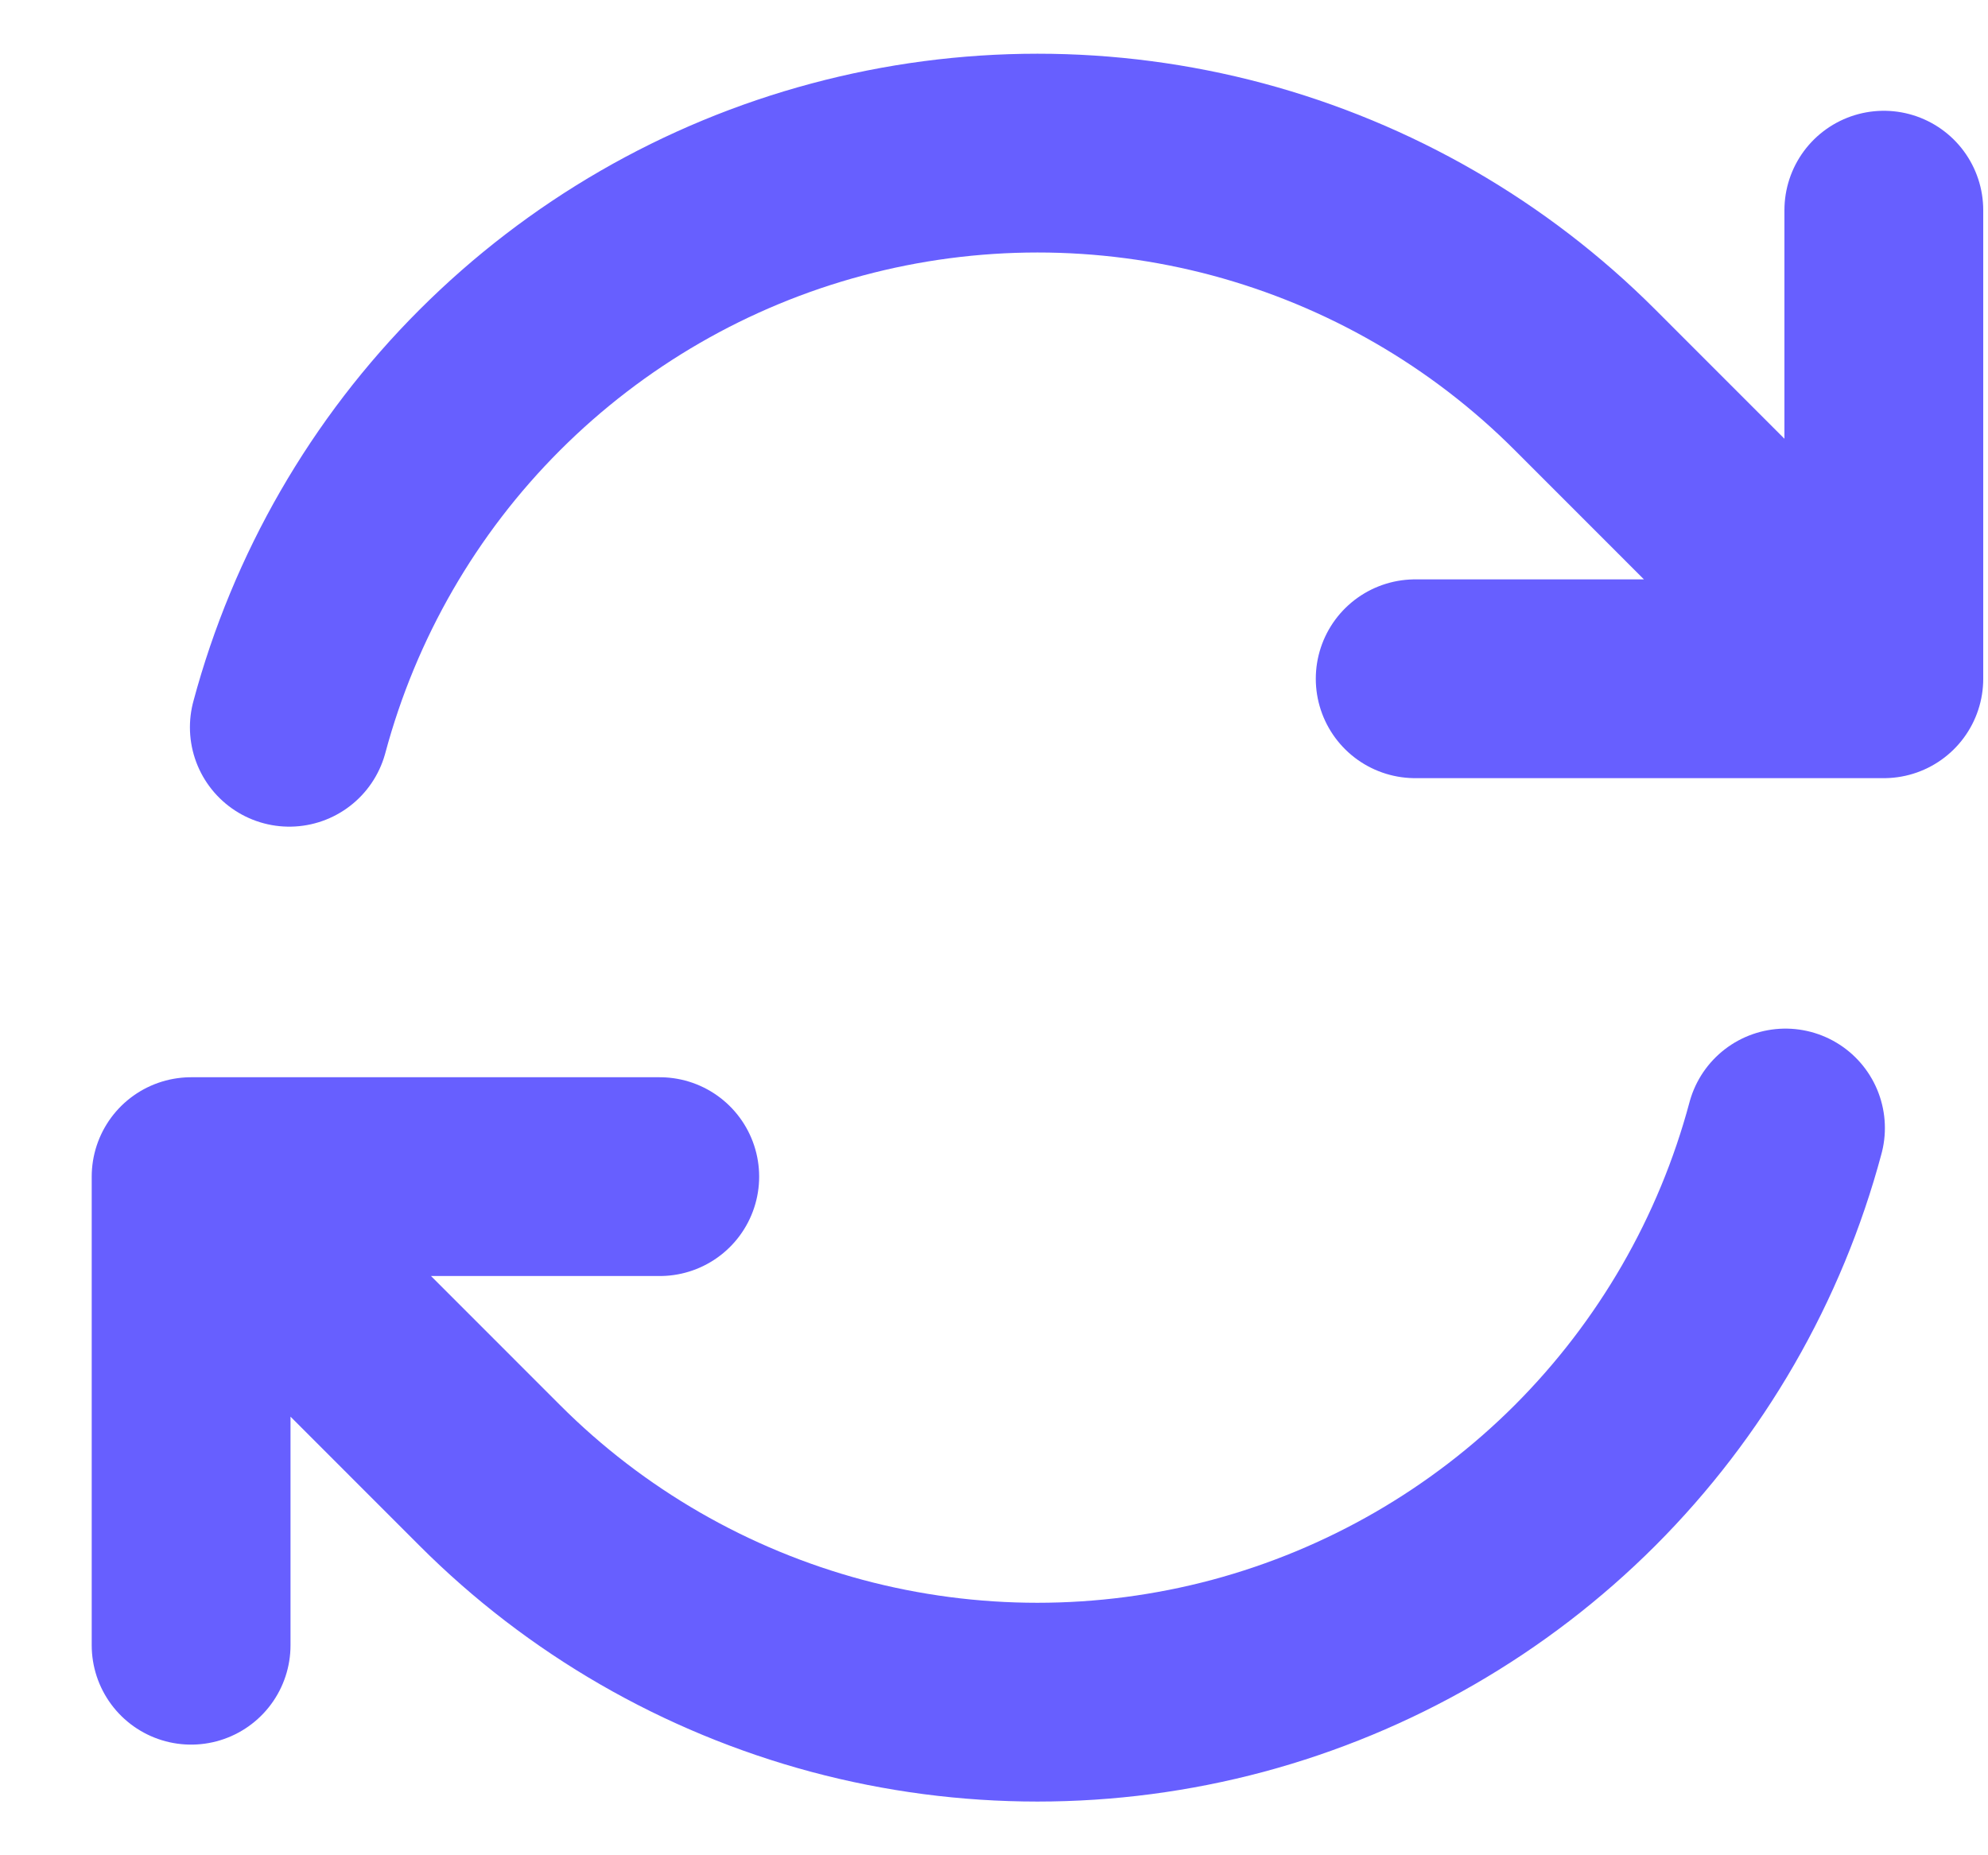 <svg width="15" height="14" viewBox="0 0 15 14" fill="none" xmlns="http://www.w3.org/2000/svg">
<path d="M10.678 5.122H14.214L11.96 2.867C11.235 2.141 10.331 1.62 9.34 1.354C8.349 1.089 7.306 1.089 6.315 1.355C5.324 1.62 4.421 2.142 3.695 2.868C2.97 3.593 2.449 4.497 2.183 5.488M1.442 12.415V8.879M1.442 8.879H4.978M1.442 8.879L3.695 11.133C4.42 11.859 5.324 12.38 6.315 12.646C7.306 12.911 8.349 12.911 9.34 12.646C10.331 12.38 11.235 11.858 11.96 11.133C12.685 10.407 13.207 9.503 13.472 8.512M14.214 1.586V5.12" stroke="#675FFF" stroke-width="1.5" stroke-linecap="round" stroke-linejoin="round"/>
</svg>
